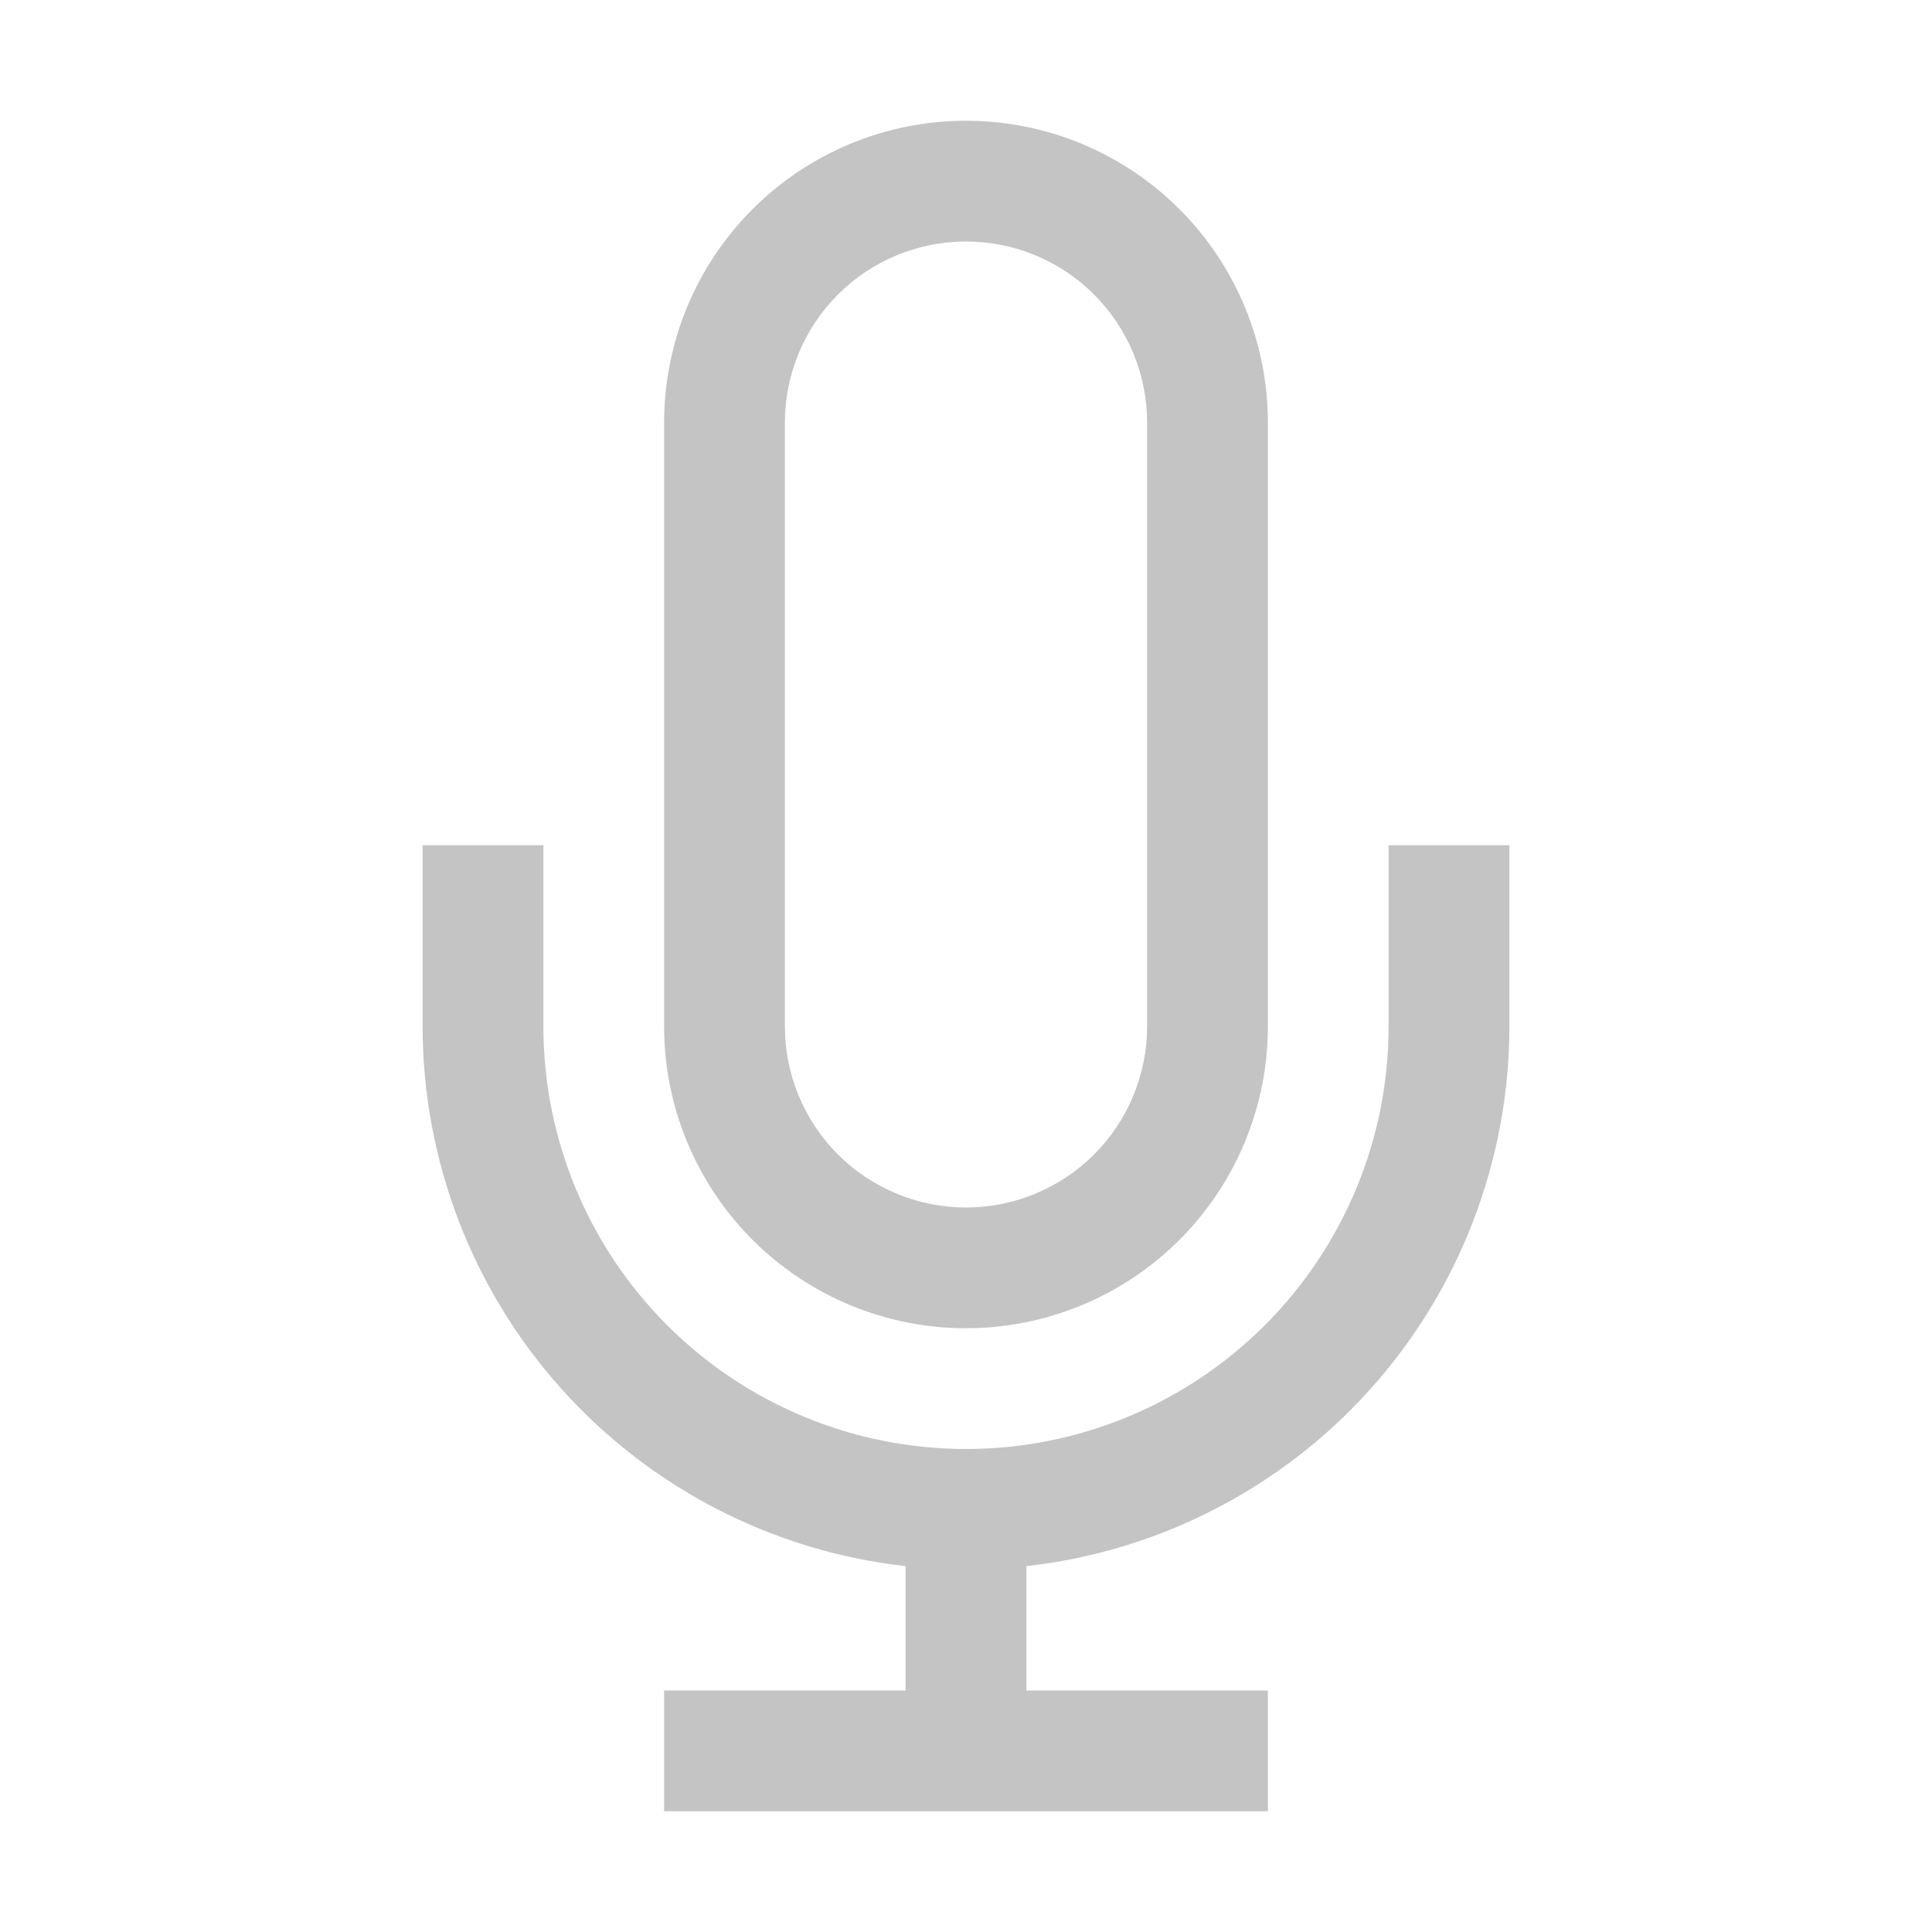 <svg width="70" height="70" viewBox="0 0 70 70" fill="none" xmlns="http://www.w3.org/2000/svg">
<path d="M50.312 30.625V37.188C50.312 41.249 48.699 45.143 45.828 48.015C42.956 50.887 39.061 52.5 35 52.5C30.939 52.5 27.044 50.887 24.172 48.015C21.301 45.143 19.688 41.249 19.688 37.188V30.625H15.312V37.188C15.315 42.029 17.101 46.699 20.329 50.307C23.557 53.914 28.001 56.206 32.812 56.744V61.25H24.062V65.625H45.938V61.25H37.188V56.744C41.999 56.206 46.443 53.914 49.671 50.307C52.899 46.699 54.685 42.029 54.688 37.188V30.625H50.312Z" fill="#C4C4C4"/>
<path d="M35 48.125C37.901 48.125 40.683 46.973 42.734 44.922C44.785 42.87 45.938 40.088 45.938 37.188V15.312C45.938 12.412 44.785 9.63 42.734 7.579C40.683 5.527 37.901 4.375 35 4.375C32.099 4.375 29.317 5.527 27.266 7.579C25.215 9.63 24.062 12.412 24.062 15.312V37.188C24.062 40.088 25.215 42.87 27.266 44.922C29.317 46.973 32.099 48.125 35 48.125ZM28.438 15.312C28.438 13.572 29.129 11.903 30.36 10.672C31.59 9.441 33.26 8.75 35 8.75C36.74 8.75 38.41 9.441 39.64 10.672C40.871 11.903 41.562 13.572 41.562 15.312V37.188C41.562 38.928 40.871 40.597 39.64 41.828C38.41 43.059 36.74 43.75 35 43.75C33.26 43.75 31.59 43.059 30.36 41.828C29.129 40.597 28.438 38.928 28.438 37.188V15.312Z" fill="#C4C4C4"/>
</svg>
